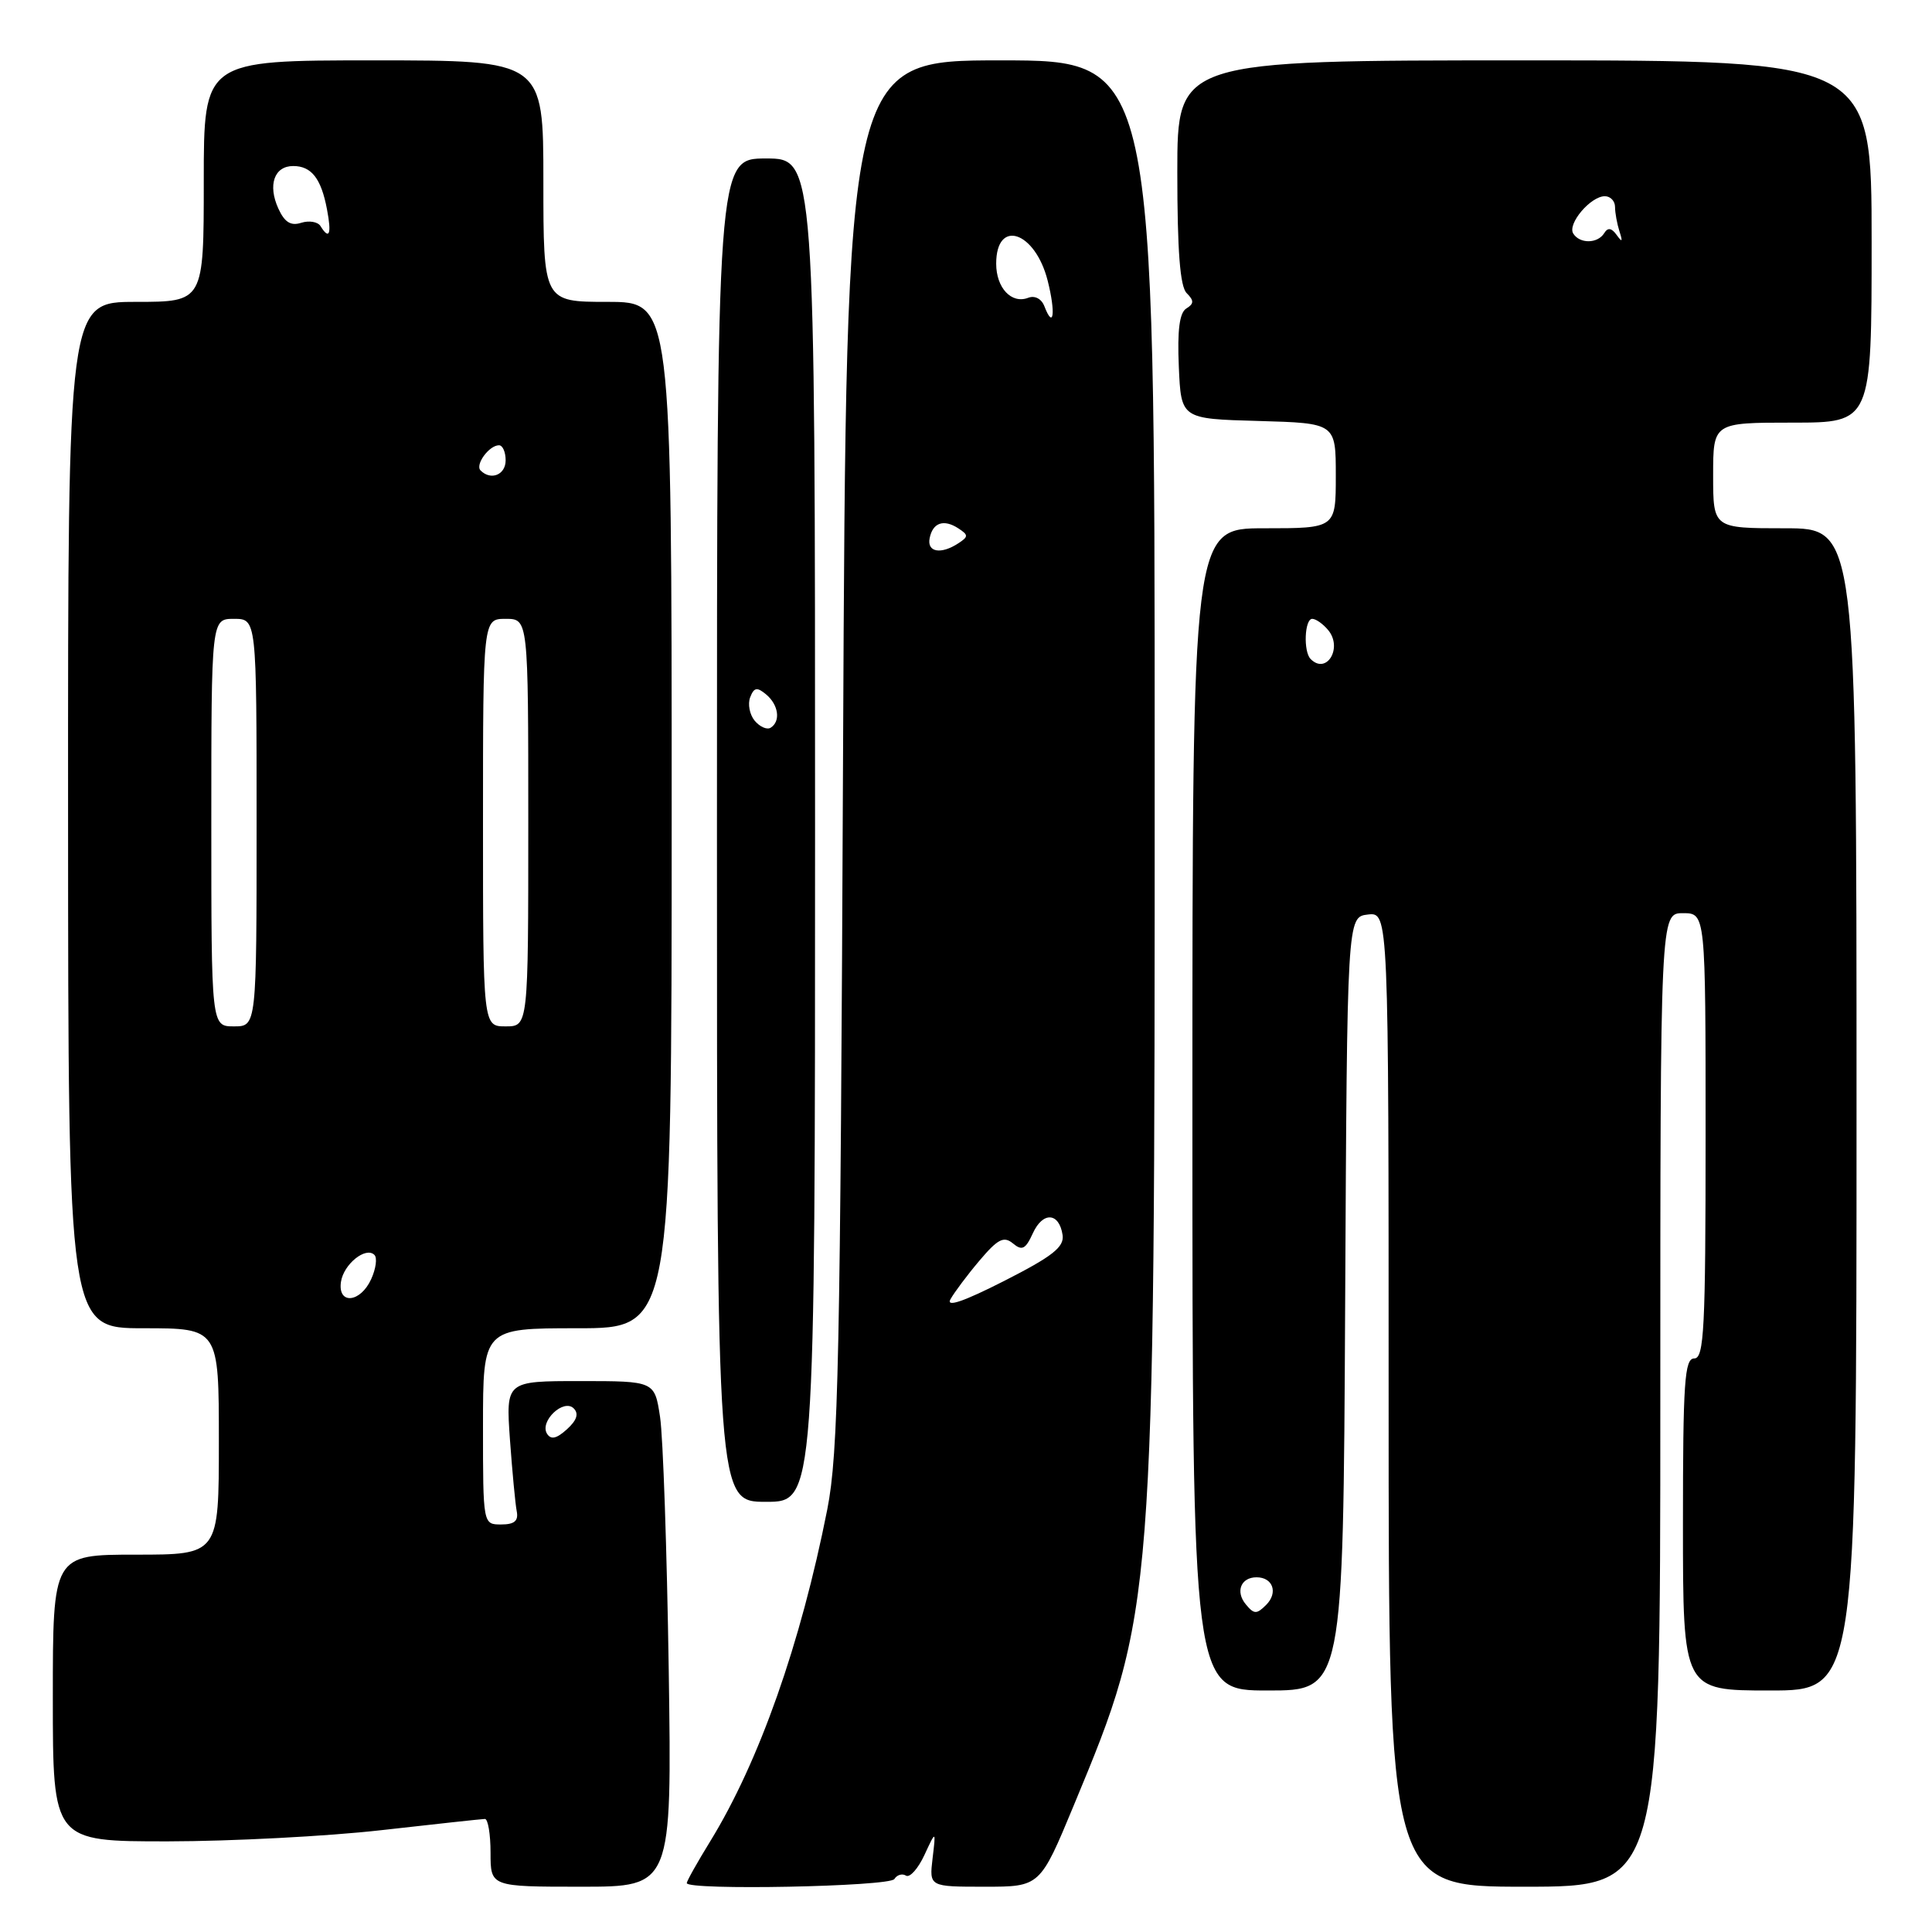 <?xml version="1.0" encoding="UTF-8" standalone="no"?>
<!DOCTYPE svg PUBLIC "-//W3C//DTD SVG 1.1//EN" "http://www.w3.org/Graphics/SVG/1.1/DTD/svg11.dtd" >
<svg xmlns="http://www.w3.org/2000/svg" xmlns:xlink="http://www.w3.org/1999/xlink" version="1.1" viewBox="0 0 256 256">
 <g >
 <path fill="currentColor"
d=" M 88.61 221.25 C 88.37 205.44 87.86 190.36 87.46 187.75 C 86.74 183.00 86.74 183.00 76.88 183.00 C 67.03 183.00 67.03 183.00 67.57 190.75 C 67.88 195.01 68.28 199.29 68.47 200.25 C 68.72 201.53 68.16 202.00 66.41 202.00 C 64.00 202.00 64.00 202.00 64.00 189.00 C 64.00 176.00 64.00 176.00 76.50 176.00 C 89.00 176.00 89.00 176.00 89.00 108.00 C 89.00 40.00 89.00 40.00 80.50 40.00 C 72.00 40.00 72.00 40.00 72.00 24.00 C 72.00 8.00 72.00 8.00 49.50 8.00 C 27.00 8.00 27.00 8.00 27.00 24.00 C 27.00 40.00 27.00 40.00 18.00 40.00 C 9.00 40.00 9.00 40.00 9.02 108.00 C 9.04 176.00 9.04 176.00 19.02 176.00 C 29.00 176.00 29.00 176.00 29.00 191.00 C 29.00 206.00 29.00 206.00 18.00 206.00 C 7.00 206.00 7.00 206.00 7.00 225.00 C 7.00 244.00 7.00 244.00 22.25 243.99 C 30.64 243.98 43.35 243.32 50.50 242.51 C 57.65 241.70 63.84 241.03 64.25 241.02 C 64.66 241.01 65.00 243.03 65.00 245.50 C 65.00 250.00 65.00 250.00 77.02 250.00 C 89.03 250.00 89.03 250.00 88.61 221.25 Z  M 118.51 248.98 C 118.86 248.42 119.55 248.22 120.05 248.53 C 120.55 248.84 121.65 247.61 122.49 245.80 C 124.02 242.50 124.02 242.50 123.57 246.25 C 123.13 250.00 123.13 250.00 130.47 250.00 C 137.81 250.00 137.81 250.00 142.27 239.25 C 153.00 213.41 153.00 213.40 153.00 101.62 C 153.00 8.00 153.00 8.00 132.57 8.00 C 112.13 8.00 112.13 8.00 111.71 99.75 C 111.35 180.52 111.09 192.52 109.62 200.00 C 106.09 217.85 100.58 233.45 94.11 243.98 C 92.40 246.76 91.00 249.25 91.00 249.52 C 91.00 250.51 117.89 249.99 118.51 248.98 Z  M 220.00 185.50 C 220.00 121.00 220.00 121.00 223.00 121.00 C 226.00 121.00 226.00 121.00 226.00 150.50 C 226.00 176.06 225.80 180.00 224.50 180.00 C 223.21 180.00 223.00 183.11 223.00 202.00 C 223.00 224.00 223.00 224.00 234.50 224.00 C 246.00 224.00 246.00 224.00 246.00 147.00 C 246.00 70.00 246.00 70.00 236.50 70.00 C 227.00 70.00 227.00 70.00 227.00 63.00 C 227.00 56.00 227.00 56.00 237.50 56.00 C 248.00 56.00 248.00 56.00 248.00 32.00 C 248.00 8.00 248.00 8.00 202.00 8.00 C 156.00 8.00 156.00 8.00 156.00 22.80 C 156.00 33.25 156.36 37.96 157.24 38.84 C 158.23 39.83 158.22 40.25 157.19 40.88 C 156.29 41.44 155.99 43.75 156.20 48.59 C 156.50 55.50 156.50 55.50 166.75 55.78 C 177.00 56.07 177.00 56.07 177.00 63.03 C 177.00 70.00 177.00 70.00 167.50 70.00 C 158.00 70.00 158.00 70.00 158.00 147.00 C 158.00 224.00 158.00 224.00 167.99 224.00 C 177.98 224.00 177.98 224.00 178.24 172.75 C 178.50 121.50 178.50 121.50 181.25 121.18 C 184.00 120.87 184.00 120.87 184.00 185.43 C 184.00 250.00 184.00 250.00 202.00 250.00 C 220.00 250.00 220.00 250.00 220.00 185.50 Z  M 108.00 110.00 C 108.00 21.00 108.00 21.00 101.50 21.00 C 95.00 21.00 95.00 21.00 95.00 110.00 C 95.00 199.00 95.00 199.00 101.50 199.00 C 108.00 199.00 108.00 199.00 108.00 110.00 Z  M 72.48 189.97 C 71.47 188.33 74.68 185.28 76.02 186.62 C 76.72 187.32 76.44 188.19 75.12 189.39 C 73.74 190.64 73.00 190.80 72.48 189.97 Z  M 45.18 169.85 C 45.53 167.51 48.47 165.14 49.61 166.28 C 50.01 166.67 49.81 168.12 49.18 169.50 C 47.75 172.64 44.73 172.91 45.18 169.85 Z  M 28.00 109.00 C 28.00 82.00 28.00 82.00 31.00 82.00 C 34.00 82.00 34.00 82.00 34.00 109.00 C 34.00 136.00 34.00 136.00 31.00 136.00 C 28.00 136.00 28.00 136.00 28.00 109.00 Z  M 64.00 109.00 C 64.00 82.00 64.00 82.00 67.00 82.00 C 70.00 82.00 70.00 82.00 70.00 109.00 C 70.00 136.00 70.00 136.00 67.00 136.00 C 64.00 136.00 64.00 136.00 64.00 109.00 Z  M 63.68 62.34 C 62.92 61.58 64.81 59.00 66.12 59.00 C 66.61 59.00 67.00 59.90 67.00 61.00 C 67.00 62.92 65.04 63.71 63.68 62.34 Z  M 42.47 29.96 C 42.12 29.39 40.97 29.19 39.92 29.52 C 38.53 29.97 37.71 29.45 36.88 27.63 C 35.46 24.51 36.34 22.00 38.85 22.00 C 41.27 22.00 42.56 23.65 43.33 27.75 C 43.96 31.04 43.64 31.85 42.47 29.96 Z  M 125.94 172.16 C 126.45 171.25 128.18 168.93 129.80 167.02 C 132.22 164.16 133.01 163.76 134.22 164.76 C 135.43 165.77 135.89 165.53 136.86 163.41 C 138.18 160.51 140.35 160.64 140.80 163.65 C 141.03 165.24 139.47 166.47 133.06 169.73 C 127.69 172.46 125.33 173.27 125.94 172.16 Z  M 123.18 71.33 C 123.58 69.25 125.05 68.74 127.00 70.02 C 128.33 70.89 128.33 71.11 127.00 71.98 C 124.69 73.50 122.82 73.18 123.18 71.33 Z  M 138.39 40.59 C 138.01 39.59 137.12 39.12 136.24 39.46 C 134.03 40.31 132.00 38.15 132.00 34.94 C 132.00 28.93 137.15 30.62 138.82 37.18 C 139.90 41.45 139.61 43.76 138.39 40.59 Z  M 165.08 212.59 C 163.67 210.90 164.42 209.00 166.50 209.00 C 168.67 209.00 169.38 211.04 167.78 212.65 C 166.51 213.92 166.17 213.91 165.08 212.59 Z  M 173.67 87.33 C 172.68 86.35 172.86 82.00 173.88 82.00 C 174.36 82.00 175.31 82.67 175.99 83.49 C 177.95 85.85 175.78 89.45 173.67 87.33 Z  M 208.46 30.94 C 207.67 29.65 210.77 26.00 212.65 26.00 C 213.39 26.00 214.00 26.64 214.00 27.42 C 214.00 28.20 214.27 29.66 214.59 30.67 C 215.04 32.04 214.95 32.16 214.22 31.14 C 213.54 30.19 213.04 30.12 212.57 30.89 C 211.70 32.30 209.32 32.33 208.46 30.94 Z  M 100.00 95.50 C 99.33 94.69 99.06 93.29 99.40 92.40 C 99.91 91.08 100.31 91.01 101.51 92.01 C 103.17 93.39 103.47 95.59 102.11 96.43 C 101.63 96.73 100.68 96.31 100.00 95.50 Z "/>
</g>
</svg>